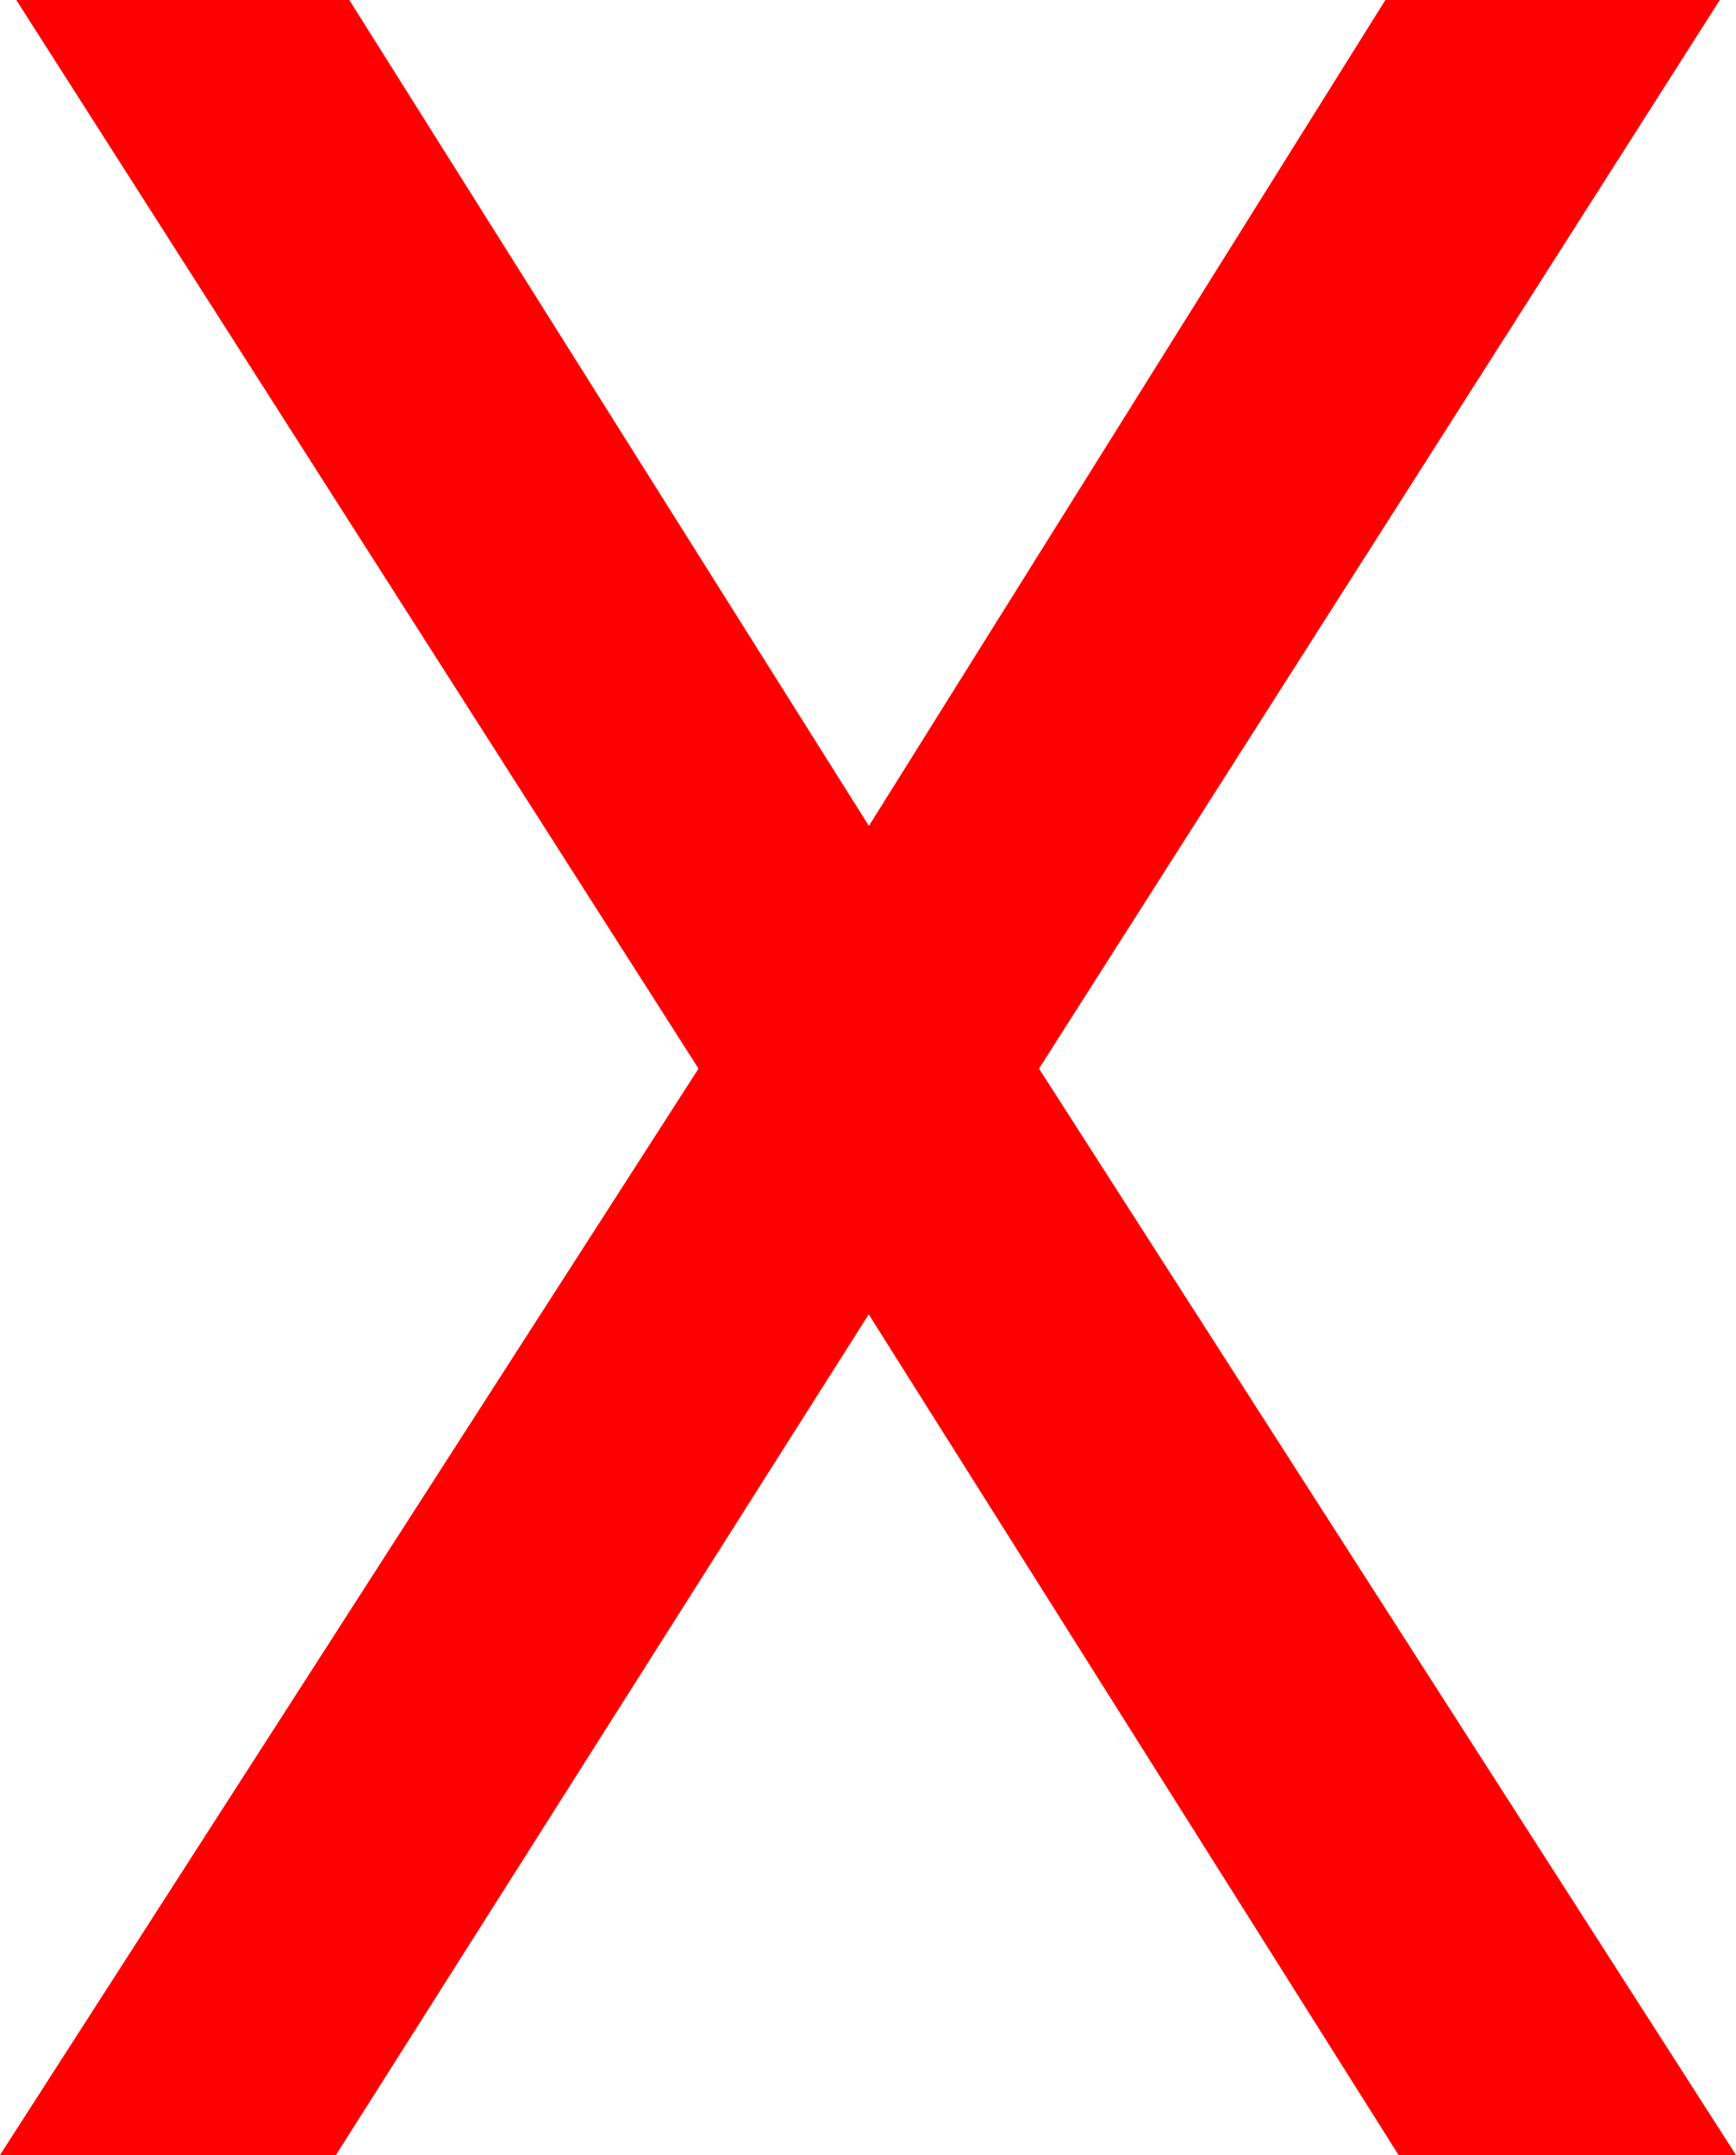 <svg version="1.1" xmlns="http://www.w3.org/2000/svg" xmlns:xlink="http://www.w3.org/1999/xlink" width="18.329" height="22.75" viewBox="0,0,18.329,22.75"><g transform="translate(-230.889,-165.25)"><g data-paper-data="{&quot;isPaintingLayer&quot;:true}" fill="#ff0000" fill-rule="nonzero" stroke="none" stroke-width="1" stroke-linecap="butt" stroke-linejoin="miter" stroke-miterlimit="10" stroke-dasharray="" stroke-dashoffset="0" style="mix-blend-mode: normal"><path d="M240.063,173.969l5.453,-8.719h3.531l-7.188,11.281l7.359,11.469h-3.563l-5.594,-8.875l-5.625,8.875h-3.547l7.375,-11.469l-7.203,-11.281h3.516z"/></g></g></svg>